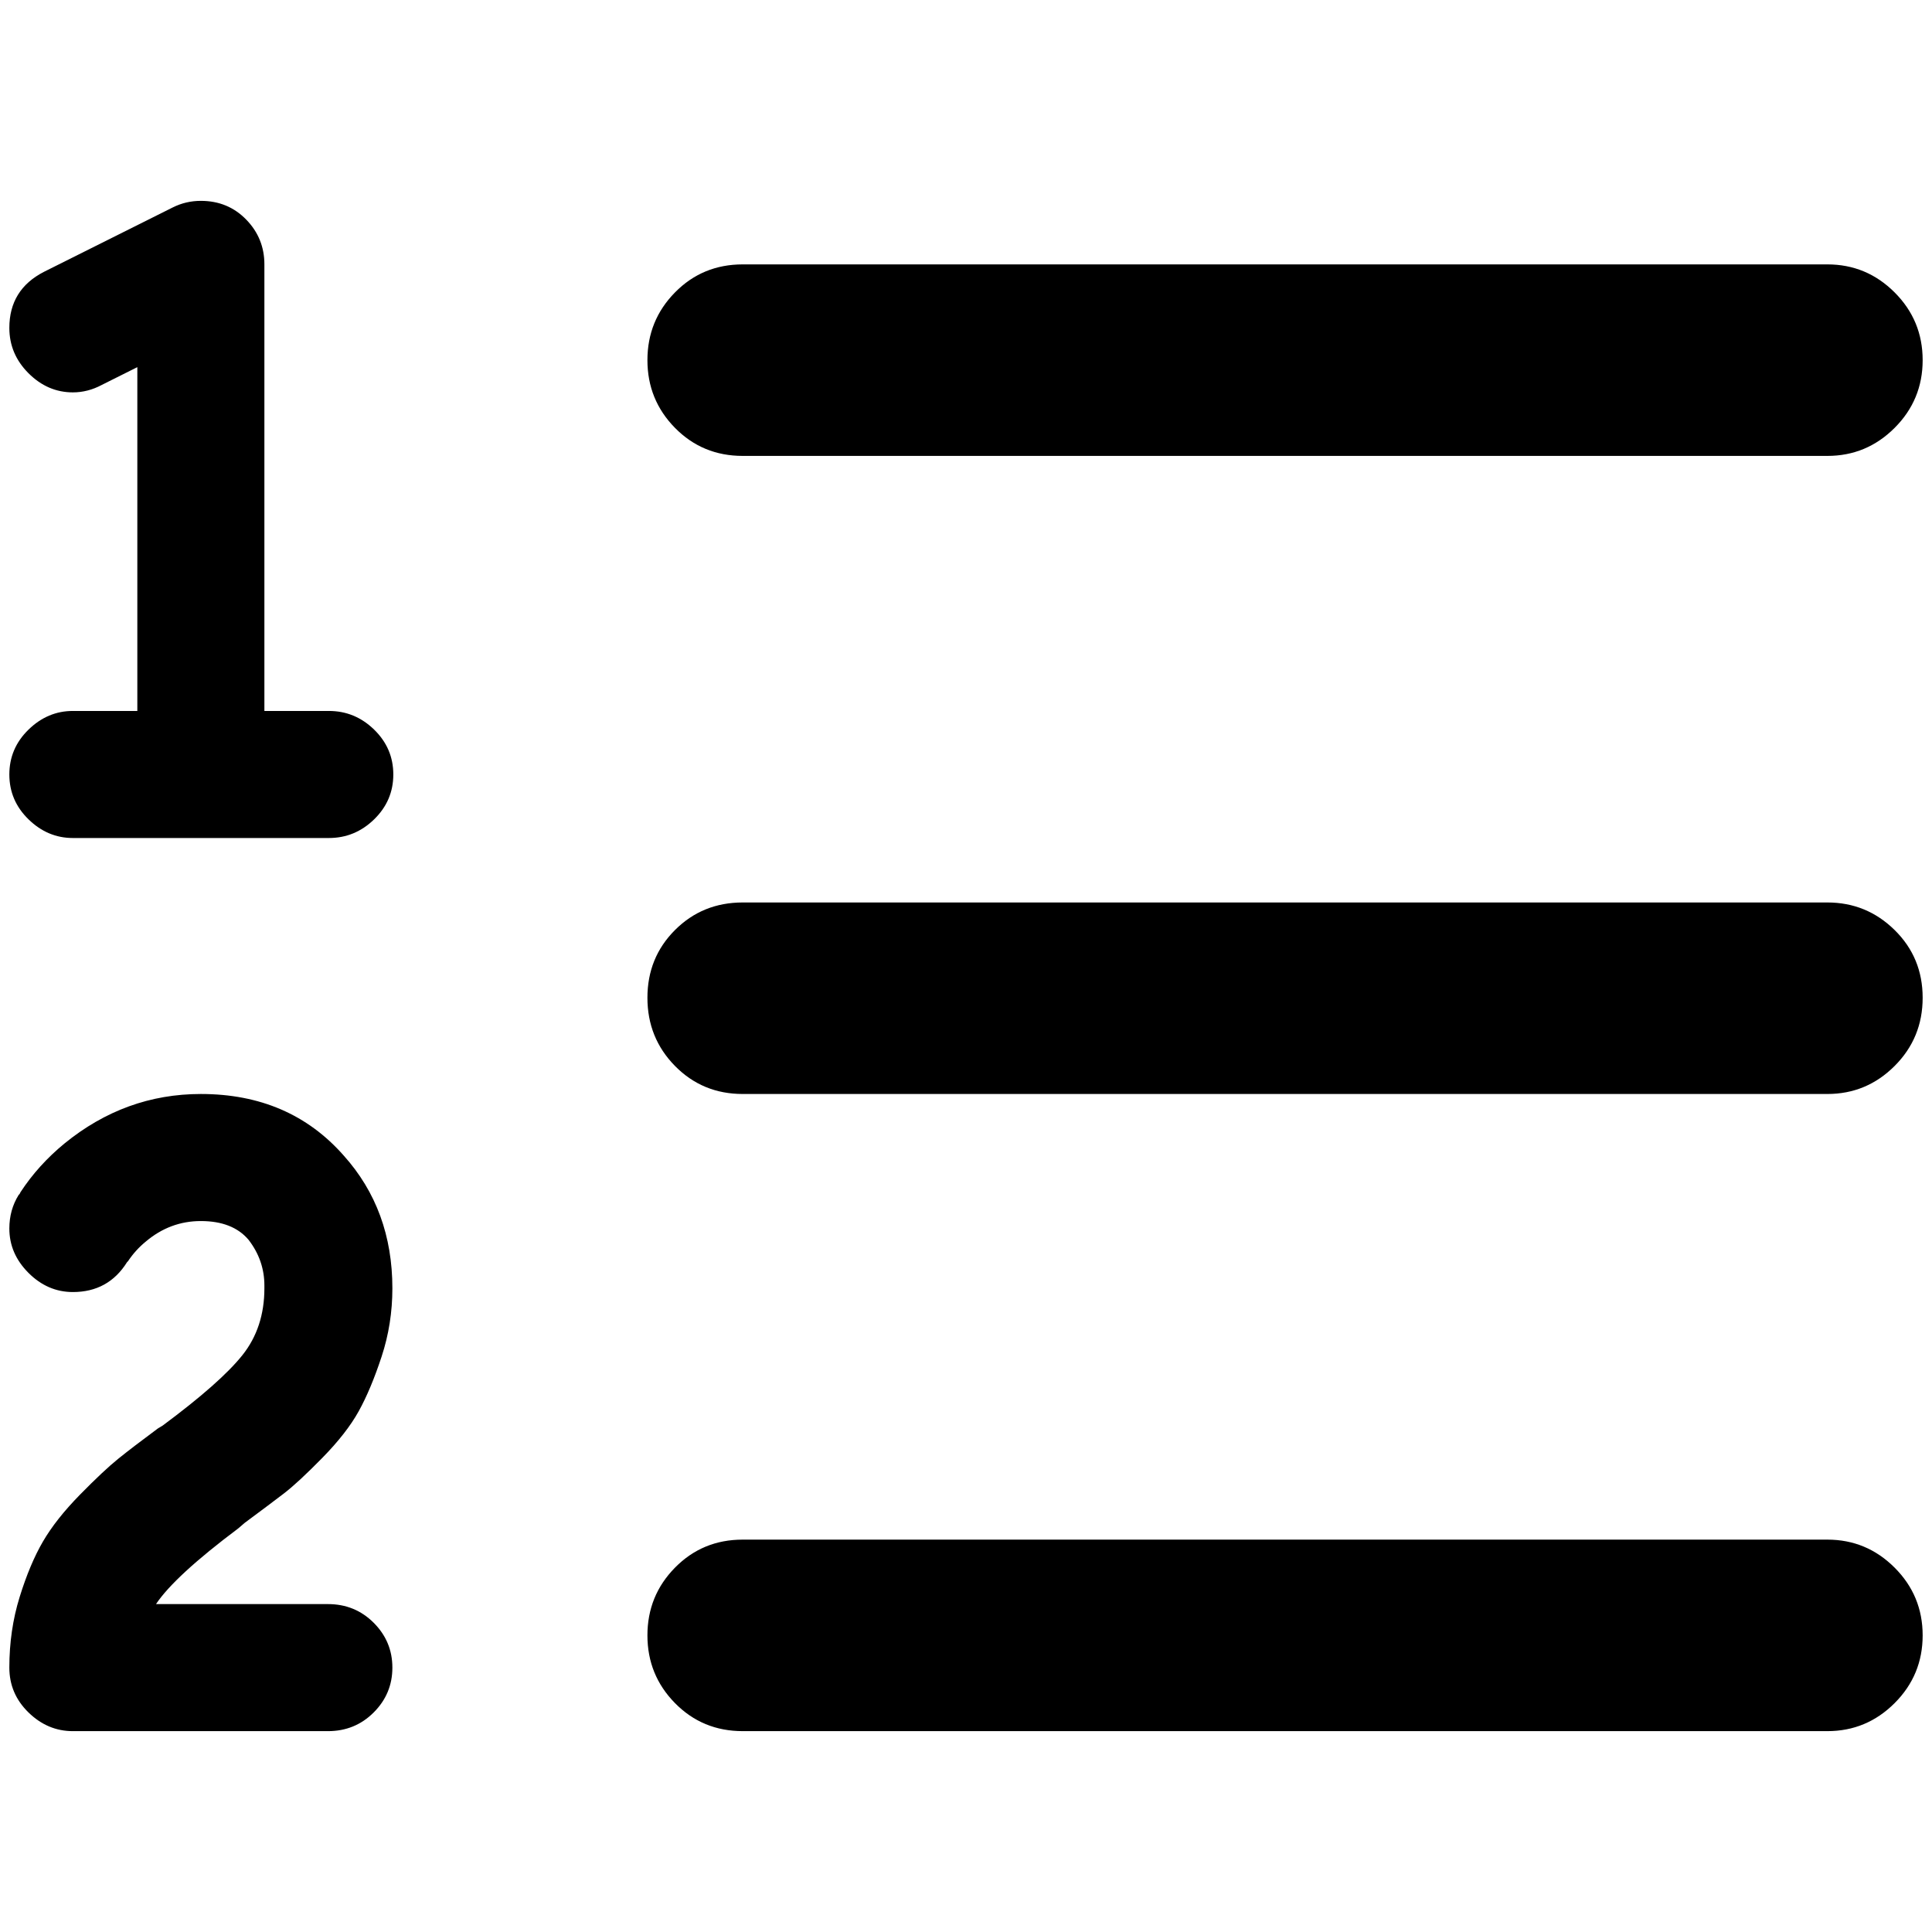 <?xml version="1.0" standalone="no"?>
<!DOCTYPE svg PUBLIC "-//W3C//DTD SVG 1.1//EN" "http://www.w3.org/Graphics/SVG/1.1/DTD/svg11.dtd" >
<svg xmlns="http://www.w3.org/2000/svg" xmlns:xlink="http://www.w3.org/1999/xlink" version="1.1" width="2048" height="2048" viewBox="-10 0 2068 2048">
   <path fill="currentColor"
d="M683 375.5q0 -42.5 29.5 -72.5t72.5 -30h1161q42 0 72 30t30 72.5t-30 72.5t-72 30h-1161q-43 0 -72.5 -30t-29.5 -72.5zM683 1058q0 -43 29.5 -72.5t72.5 -29.5h1161q42 0 72 29.5t30 72.5t-30 73t-72 30h-1161q-43 0 -72.5 -30t-29.5 -73zM683 1740.5
q0 -42.5 29.5 -72.5t72.5 -30h1161q42 0 72 30t30 72.5t-30 72.5t-72 30h-1161q-43 0 -72.5 -30t-29.5 -72.5zM126 1341q-20 32 -58 32q-27 0 -47.5 -20.5t-20.5 -47.5q0 -20 10 -36l1 -1l1 -2q19 -29 47 -52q65 -53 146 -53q95 0 153 66q52 58 52 142q0 38 -11.5 73
t-24.5 58.5t-39 50t-41 38t-42 31.5l-7 6q-68 51 -88 81h184q29 0 49 20t20 48t-20 48t-49 20h-273q-27 0 -47.5 -20t-20.5 -48q0 -40 11 -75.5t25 -59.5t39.5 -50t41 -38.5t42.5 -32.5l5 -3q62 -46 85.5 -75.5t23.5 -71.5v-3q0 -27 -17 -49q-17 -20 -51 -20q-33 0 -59 22
q-11 9 -19 21zM273 273v478h69q28 0 48.5 20t20.5 48t-20.5 48t-48.5 20h-274q-27 0 -47.5 -20t-20.5 -48t20.5 -48t47.5 -20h69v-368l-38 19q-15 8 -31 8q-27 0 -47.5 -20.5t-20.5 -48.5q0 -41 37 -60l138 -69q14 -7 30 -7q29 0 48.5 20t19.5 48z" />
</svg>
